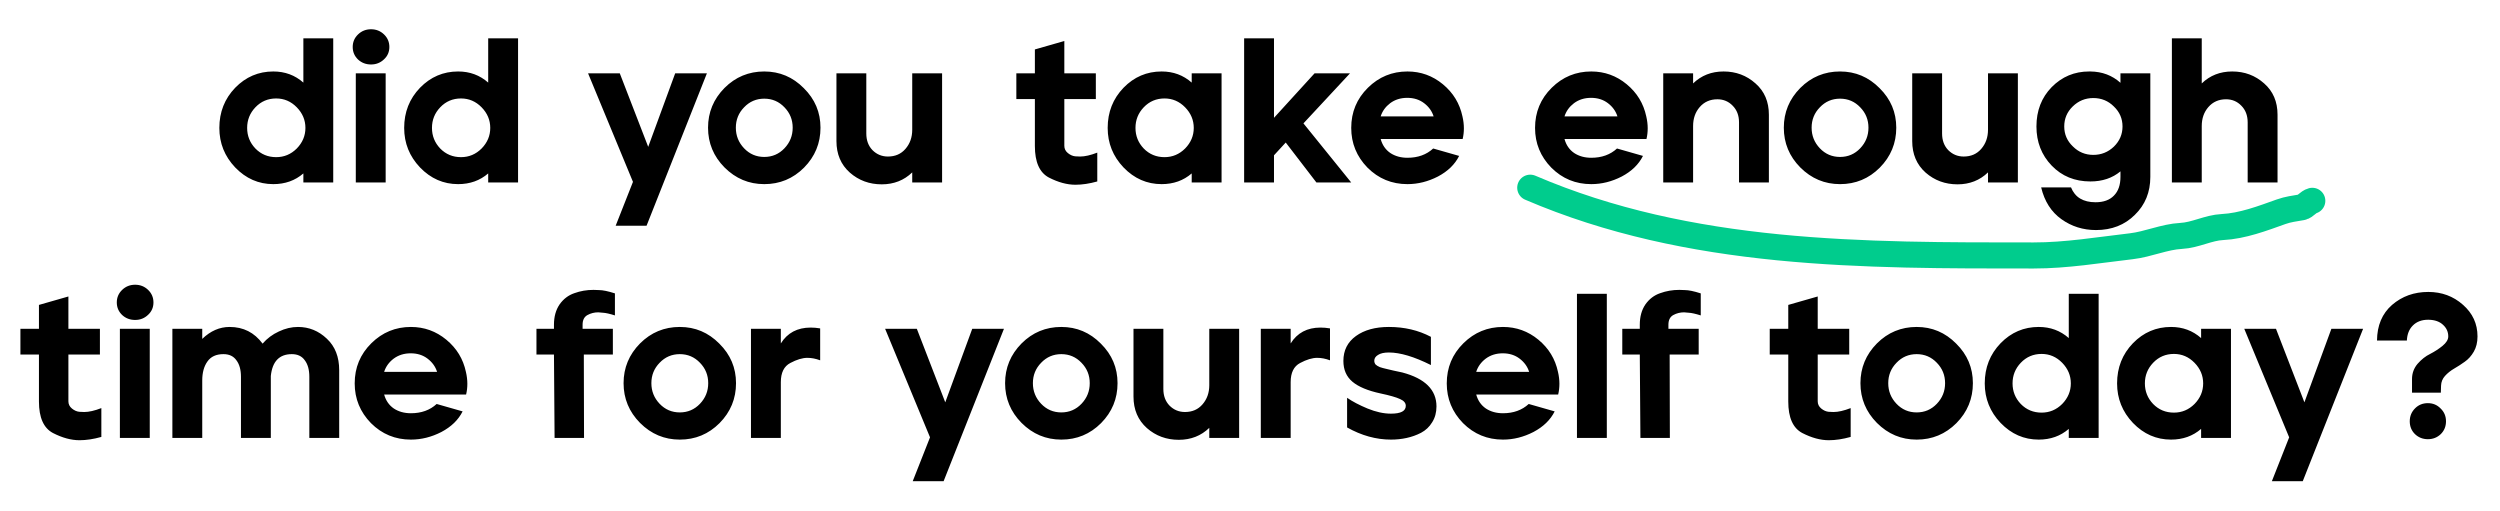 <svg xmlns="http://www.w3.org/2000/svg" width="959" height="196" fill="none" viewBox="0 0 959 196"><path fill="#000" d="M90.224 33.66C94.279 29.499 99.15 27.419 104.838 27.419C109.315 27.419 113.16 28.841 116.372 31.685V14.7H127.827V70H116.372V66.524C113.212 69.263 109.368 70.632 104.838 70.632C99.203 70.632 94.332 68.499 90.224 64.233C86.168 59.967 84.141 54.911 84.141 49.065C84.141 43.008 86.168 37.873 90.224 33.66ZM94.805 49.065C94.805 52.12 95.859 54.753 97.966 56.965C100.125 59.177 102.784 60.283 105.944 60.283C108.999 60.283 111.632 59.177 113.844 56.965C116.056 54.7 117.162 52.067 117.162 49.065C117.162 46.063 116.056 43.43 113.844 41.165C111.632 38.9 108.999 37.768 105.944 37.768C102.784 37.768 100.125 38.9 97.966 41.165C95.859 43.377 94.805 46.01 94.805 49.065ZM147.939 28.13V70H136.484V28.13H147.939ZM137.353 13.199C138.722 11.882 140.381 11.224 142.33 11.224C144.279 11.224 145.938 11.882 147.307 13.199C148.676 14.516 149.361 16.122 149.361 18.018C149.361 19.914 148.676 21.494 147.307 22.758C145.938 24.075 144.279 24.733 142.33 24.733C140.381 24.733 138.722 24.101 137.353 22.837C135.984 21.52 135.299 19.914 135.299 18.018C135.299 16.122 135.984 14.516 137.353 13.199ZM161.123 33.66C165.178 29.499 170.05 27.419 175.738 27.419C180.215 27.419 184.059 28.841 187.272 31.685V14.7H198.727V70H187.272V66.524C184.112 69.263 180.267 70.632 175.738 70.632C170.103 70.632 165.231 68.499 161.123 64.233C157.068 59.967 155.04 54.911 155.04 49.065C155.04 43.008 157.068 37.873 161.123 33.66ZM165.705 49.065C165.705 52.12 166.758 54.753 168.865 56.965C171.024 59.177 173.684 60.283 176.844 60.283C179.899 60.283 182.532 59.177 184.744 56.965C186.956 54.7 188.062 52.067 188.062 49.065C188.062 46.063 186.956 43.43 184.744 41.165C182.532 38.9 179.899 37.768 176.844 37.768C173.684 37.768 171.024 38.9 168.865 41.165C166.758 43.377 165.705 46.01 165.705 49.065ZM225.584 28.13H237.75L248.652 56.333L259.001 28.13H271.167L248.02 86.59H236.17L242.806 69.763L225.584 28.13ZM277.926 33.739C282.139 29.526 287.221 27.419 293.173 27.419C299.071 27.419 304.127 29.552 308.341 33.818C312.607 38.031 314.74 43.087 314.74 48.986C314.74 54.937 312.633 60.046 308.42 64.312C304.206 68.525 299.124 70.632 293.173 70.632C287.274 70.632 282.192 68.499 277.926 64.233C273.712 59.967 271.606 54.885 271.606 48.986C271.606 43.087 273.712 38.005 277.926 33.739ZM282.271 48.986C282.271 52.041 283.324 54.674 285.431 56.886C287.537 59.098 290.118 60.204 293.173 60.204C296.227 60.204 298.808 59.098 300.915 56.886C303.021 54.674 304.075 52.041 304.075 48.986C304.075 45.931 303.021 43.324 300.915 41.165C298.808 38.953 296.227 37.847 293.173 37.847C290.118 37.847 287.537 38.953 285.431 41.165C283.324 43.324 282.271 45.931 282.271 48.986ZM320.86 28.13H332.315V51.198C332.315 53.831 333.105 55.964 334.685 57.597C336.317 59.23 338.292 60.046 340.61 60.046C343.401 60.046 345.639 59.072 347.325 57.123C349.063 55.122 349.932 52.673 349.932 49.776V28.13H361.387V70H349.932V66.129C346.772 69.184 342.874 70.711 338.24 70.711C333.5 70.711 329.418 69.21 325.995 66.208C322.571 63.153 320.86 59.124 320.86 54.121V28.13ZM389.87 28.13H396.98V18.966L408.277 15.727V28.13H420.364V38.005H408.277V55.938C408.277 57.044 408.725 57.966 409.62 58.703C410.516 59.44 411.464 59.862 412.464 59.967C413.518 60.02 414.15 60.046 414.36 60.046C416.151 60.046 418.337 59.546 420.917 58.545V69.605C417.915 70.448 415.124 70.869 412.543 70.869C409.331 70.869 405.934 69.947 402.352 68.104C398.771 66.208 396.98 62.179 396.98 56.017V38.005H389.87V28.13ZM430.988 33.66C435.043 29.499 439.915 27.419 445.603 27.419C450.08 27.419 453.924 28.841 457.137 31.685V28.13H468.592V70H457.137V66.524C453.977 69.263 450.132 70.632 445.603 70.632C439.968 70.632 435.096 68.499 430.988 64.233C426.933 59.967 424.905 54.911 424.905 49.065C424.905 43.008 426.933 37.873 430.988 33.66ZM435.57 49.065C435.57 52.12 436.623 54.753 438.73 56.965C440.889 59.177 443.549 60.283 446.709 60.283C449.764 60.283 452.397 59.177 454.609 56.965C456.821 54.7 457.927 52.067 457.927 49.065C457.927 46.063 456.821 43.43 454.609 41.165C452.397 38.9 449.764 37.768 446.709 37.768C443.549 37.768 440.889 38.9 438.73 41.165C436.623 43.377 435.57 46.01 435.57 49.065ZM488.704 14.7V45.194L504.267 28.13H517.855L500.001 47.327L518.329 70H504.978L493.207 54.674L488.704 59.572V70H477.249V14.7H488.704ZM524.731 33.66C528.944 29.499 534 27.419 539.899 27.419C545.008 27.419 549.537 29.052 553.487 32.317C557.437 35.582 559.939 39.69 560.992 44.641C561.361 46.221 561.545 47.748 561.545 49.223C561.545 50.645 561.387 52.014 561.071 53.331H529.629C530.261 55.648 531.499 57.439 533.342 58.703C535.185 59.914 537.371 60.52 539.899 60.52C543.902 60.52 547.193 59.335 549.774 56.965L559.728 59.809C558.095 63.074 555.383 65.708 551.591 67.709C547.799 69.658 543.902 70.632 539.899 70.632C533.895 70.632 528.786 68.525 524.573 64.312C520.412 60.046 518.332 54.964 518.332 49.065C518.332 43.008 520.465 37.873 524.731 33.66ZM529.629 44.641H549.932C549.3 42.64 548.089 40.954 546.298 39.585C544.507 38.216 542.348 37.531 539.82 37.531C537.292 37.531 535.106 38.216 533.263 39.585C531.472 40.954 530.261 42.64 529.629 44.641ZM595.245 33.66C599.458 29.499 604.514 27.419 610.413 27.419C615.521 27.419 620.051 29.052 624.001 32.317C627.951 35.582 630.452 39.69 631.506 44.641C631.874 46.221 632.059 47.748 632.059 49.223C632.059 50.645 631.901 52.014 631.585 53.331H600.143C600.775 55.648 602.012 57.439 603.856 58.703C605.699 59.914 607.885 60.52 610.413 60.52C614.415 60.52 617.707 59.335 620.288 56.965L630.242 59.809C628.609 63.074 625.897 65.708 622.105 67.709C618.313 69.658 614.415 70.632 610.413 70.632C604.409 70.632 599.3 68.525 595.087 64.312C590.926 60.046 588.846 54.964 588.846 49.065C588.846 43.008 590.979 37.873 595.245 33.66ZM600.143 44.641H620.446C619.814 42.64 618.602 40.954 616.812 39.585C615.021 38.216 612.862 37.531 610.334 37.531C607.806 37.531 605.62 38.216 603.777 39.585C601.986 40.954 600.775 42.64 600.143 44.641ZM638.017 28.13H649.472V32.001C652.632 28.946 656.529 27.419 661.164 27.419C665.904 27.419 669.986 28.946 673.409 32.001C676.832 35.003 678.544 39.006 678.544 44.009V70H667.089V46.932C667.089 44.299 666.273 42.166 664.64 40.533C663.06 38.9 661.111 38.084 658.794 38.084C656.003 38.084 653.738 39.085 652 41.086C650.315 43.035 649.472 45.457 649.472 48.354V70H638.017V28.13ZM690.593 33.739C694.806 29.526 699.888 27.419 705.84 27.419C711.738 27.419 716.794 29.552 721.008 33.818C725.274 38.031 727.407 43.087 727.407 48.986C727.407 54.937 725.3 60.046 721.087 64.312C716.873 68.525 711.791 70.632 705.84 70.632C699.941 70.632 694.859 68.499 690.593 64.233C686.379 59.967 684.273 54.885 684.273 48.986C684.273 43.087 686.379 38.005 690.593 33.739ZM694.938 48.986C694.938 52.041 695.991 54.674 698.098 56.886C700.204 59.098 702.785 60.204 705.84 60.204C708.894 60.204 711.475 59.098 713.582 56.886C715.688 54.674 716.742 52.041 716.742 48.986C716.742 45.931 715.688 43.324 713.582 41.165C711.475 38.953 708.894 37.847 705.84 37.847C702.785 37.847 700.204 38.953 698.098 41.165C695.991 43.324 694.938 45.931 694.938 48.986ZM733.527 28.13H744.982V51.198C744.982 53.831 745.772 55.964 747.352 57.597C748.984 59.23 750.959 60.046 753.277 60.046C756.068 60.046 758.306 59.072 759.992 57.123C761.73 55.122 762.599 52.673 762.599 49.776V28.13H774.054V70H762.599V66.129C759.439 69.184 755.541 70.711 750.907 70.711C746.167 70.711 742.085 69.21 738.662 66.208C735.238 63.153 733.527 59.124 733.527 54.121V28.13ZM781.177 48.512C781.177 42.455 783.125 37.426 787.023 33.423C790.973 29.42 795.765 27.419 801.401 27.419C801.559 27.419 801.717 27.419 801.875 27.419C806.404 27.472 810.249 28.92 813.409 31.764V28.13H824.864V67.867C824.864 73.713 822.889 78.558 818.939 82.403C815.041 86.3 810.064 88.249 804.008 88.249C799.057 88.249 794.633 86.853 790.736 84.062C786.838 81.271 784.258 77.215 782.994 71.896H794.449C795.976 75.688 799.11 77.584 803.85 77.584C806.904 77.584 809.248 76.741 810.881 75.056C812.566 73.371 813.409 70.974 813.409 67.867V65.734C810.301 68.315 806.457 69.605 801.875 69.605C795.871 69.605 790.92 67.577 787.023 63.522C783.125 59.467 781.177 54.463 781.177 48.512ZM791.842 48.512C791.842 51.514 792.948 54.068 795.16 56.175C797.319 58.334 799.926 59.414 802.981 59.414C806.035 59.414 808.669 58.361 810.881 56.254C813.093 54.095 814.199 51.514 814.199 48.512C814.199 45.51 813.093 42.956 810.881 40.849C808.721 38.69 806.088 37.61 802.981 37.61C799.926 37.61 797.293 38.69 795.081 40.849C792.921 42.956 791.842 45.51 791.842 48.512ZM833.135 14.7H844.59V32.001C847.75 28.946 851.647 27.419 856.282 27.419C861.022 27.419 865.103 28.946 868.527 32.001C871.95 35.003 873.662 39.006 873.662 44.009V70H862.207V46.932C862.207 44.299 861.39 42.166 859.758 40.533C858.178 38.9 856.229 38.084 853.912 38.084C851.12 38.084 848.856 39.085 847.118 41.086C845.432 43.035 844.59 45.457 844.59 48.354V70H833.135V14.7ZM7.831 126.13H14.941V116.966L26.238 113.727V126.13H38.325V136.005H26.238V153.938C26.238 155.044 26.686 155.966 27.581 156.703C28.477 157.44 29.425 157.862 30.425 157.967C31.479 158.02 32.111 158.046 32.321 158.046C34.112 158.046 36.298 157.546 38.878 156.545V167.605C35.876 168.448 33.085 168.869 30.504 168.869C27.292 168.869 23.895 167.947 20.313 166.104C16.732 164.208 14.941 160.179 14.941 154.017V136.005H7.831V126.13ZM57.444 126.13V168H45.989V126.13H57.444ZM46.858 111.199C48.227 109.882 49.886 109.224 51.835 109.224C53.784 109.224 55.443 109.882 56.812 111.199C58.181 112.516 58.866 114.122 58.866 116.018C58.866 117.914 58.181 119.494 56.812 120.758C55.443 122.075 53.784 122.733 51.835 122.733C49.886 122.733 48.227 122.101 46.858 120.837C45.489 119.52 44.804 117.914 44.804 116.018C44.804 114.122 45.489 112.516 46.858 111.199ZM77.58 126.13V130.001C80.74 126.946 84.242 125.419 88.087 125.419C93.353 125.419 97.567 127.552 100.727 131.818C102.465 129.817 104.545 128.263 106.968 127.157C109.39 125.998 111.839 125.419 114.315 125.419C118.528 125.419 122.215 126.92 125.375 129.922C128.535 132.871 130.115 136.9 130.115 142.009V168H118.66V144.537C118.66 141.851 118.08 139.744 116.922 138.217C115.816 136.637 114.157 135.847 111.945 135.847C107.152 135.847 104.466 138.638 103.887 144.221V168H92.432V144.537C92.432 141.851 91.853 139.744 90.694 138.217C89.588 136.637 87.929 135.847 85.717 135.847C82.925 135.847 80.871 136.795 79.555 138.691C78.238 140.534 77.58 142.957 77.58 145.959V168H66.125V126.13H77.58ZM142.46 131.66C146.674 127.499 151.73 125.419 157.628 125.419C162.737 125.419 167.266 127.052 171.216 130.317C175.166 133.582 177.668 137.69 178.721 142.641C179.09 144.221 179.274 145.748 179.274 147.223C179.274 148.645 179.116 150.014 178.8 151.331H147.358C147.99 153.648 149.228 155.439 151.071 156.703C152.915 157.914 155.1 158.52 157.628 158.52C161.631 158.52 164.923 157.335 167.503 154.965L177.457 157.809C175.825 161.074 173.112 163.708 169.32 165.709C165.528 167.658 161.631 168.632 157.628 168.632C151.624 168.632 146.516 166.525 142.302 162.312C138.142 158.046 136.061 152.964 136.061 147.065C136.061 141.008 138.194 135.873 142.46 131.66ZM147.358 142.641H167.661C167.029 140.64 165.818 138.954 164.027 137.585C162.237 136.216 160.077 135.531 157.549 135.531C155.021 135.531 152.836 136.216 150.992 137.585C149.202 138.954 147.99 140.64 147.358 142.641ZM205.785 126.13H212.5V124.55C212.5 121.495 213.211 118.915 214.633 116.808C216.108 114.701 218.004 113.253 220.321 112.463C222.638 111.62 225.087 111.199 227.668 111.199C227.721 111.199 228.432 111.225 229.801 111.278C231.223 111.278 233.251 111.699 235.884 112.542V120.995C233.883 120.363 232.355 120.021 231.302 119.968C230.301 119.863 229.696 119.81 229.485 119.81C228.01 119.81 226.641 120.152 225.377 120.837C224.113 121.522 223.481 122.759 223.481 124.55V126.13H235.094V136.005H223.955L224.034 168H212.737L212.5 136.005H205.785V126.13ZM245.523 131.739C249.737 127.526 254.819 125.419 260.77 125.419C266.669 125.419 271.725 127.552 275.938 131.818C280.204 136.031 282.337 141.087 282.337 146.986C282.337 152.937 280.231 158.046 276.017 162.312C271.804 166.525 266.722 168.632 260.77 168.632C254.872 168.632 249.789 166.499 245.523 162.233C241.31 157.967 239.203 152.885 239.203 146.986C239.203 141.087 241.31 136.005 245.523 131.739ZM249.868 146.986C249.868 150.041 250.922 152.674 253.028 154.886C255.135 157.098 257.716 158.204 260.77 158.204C263.825 158.204 266.406 157.098 268.512 154.886C270.619 152.674 271.672 150.041 271.672 146.986C271.672 143.931 270.619 141.324 268.512 139.165C266.406 136.953 263.825 135.847 260.77 135.847C257.716 135.847 255.135 136.953 253.028 139.165C250.922 141.324 249.868 143.931 249.868 146.986ZM288.072 126.13H299.527V131.739C302.055 127.684 305.873 125.656 310.982 125.656C312.14 125.656 313.352 125.761 314.616 125.972V138.217C312.93 137.585 311.298 137.269 309.718 137.269C307.822 137.269 305.636 137.927 303.161 139.244C300.738 140.508 299.527 142.957 299.527 146.591V168H288.072V126.13ZM339.533 126.13H351.699L362.601 154.333L372.95 126.13H385.116L361.969 184.59H350.119L356.755 167.763L339.533 126.13ZM391.874 131.739C396.087 127.526 401.17 125.419 407.121 125.419C413.02 125.419 418.076 127.552 422.289 131.818C426.555 136.031 428.688 141.087 428.688 146.986C428.688 152.937 426.581 158.046 422.368 162.312C418.155 166.525 413.072 168.632 407.121 168.632C401.222 168.632 396.14 166.499 391.874 162.233C387.661 157.967 385.554 152.885 385.554 146.986C385.554 141.087 387.661 136.005 391.874 131.739ZM396.219 146.986C396.219 150.041 397.272 152.674 399.379 154.886C401.486 157.098 404.066 158.204 407.121 158.204C410.176 158.204 412.756 157.098 414.863 154.886C416.97 152.674 418.023 150.041 418.023 146.986C418.023 143.931 416.97 141.324 414.863 139.165C412.756 136.953 410.176 135.847 407.121 135.847C404.066 135.847 401.486 136.953 399.379 139.165C397.272 141.324 396.219 143.931 396.219 146.986ZM434.808 126.13H446.263V149.198C446.263 151.831 447.053 153.964 448.633 155.597C450.266 157.23 452.241 158.046 454.558 158.046C457.349 158.046 459.588 157.072 461.273 155.123C463.011 153.122 463.88 150.673 463.88 147.776V126.13H475.335V168H463.88V164.129C460.72 167.184 456.823 168.711 452.188 168.711C447.448 168.711 443.366 167.21 439.943 164.208C436.52 161.153 434.808 157.124 434.808 152.121V126.13ZM483.643 126.13H495.098V131.739C497.626 127.684 501.444 125.656 506.553 125.656C507.712 125.656 508.923 125.761 510.187 125.972V138.217C508.502 137.585 506.869 137.269 505.289 137.269C503.393 137.269 501.207 137.927 498.732 139.244C496.309 140.508 495.098 142.957 495.098 146.591V168H483.643V126.13ZM520.142 128.895C523.355 126.578 527.568 125.419 532.782 125.419C538.733 125.419 544.105 126.683 548.898 129.211V140.034C542.473 136.821 537.101 135.215 532.782 135.215C530.939 135.215 529.543 135.531 528.595 136.163C527.647 136.742 527.173 137.48 527.173 138.375C527.173 138.902 527.331 139.376 527.647 139.797C528.016 140.166 528.569 140.508 529.306 140.824C530.096 141.087 530.86 141.298 531.597 141.456C532.334 141.614 533.335 141.851 534.599 142.167C535.916 142.43 537.022 142.667 537.917 142.878C546.66 145.195 551.031 149.54 551.031 155.913C551.031 158.23 550.478 160.258 549.372 161.996C548.319 163.734 546.897 165.077 545.106 166.025C543.368 166.92 541.525 167.579 539.576 168C537.68 168.421 535.679 168.632 533.572 168.632C527.884 168.632 522.275 167.078 516.745 163.971V152.595C518.799 154.017 521.406 155.386 524.566 156.703C527.779 158.02 530.781 158.678 533.572 158.678C537.364 158.678 539.26 157.677 539.26 155.676C539.26 154.57 538.523 153.701 537.048 153.069C535.573 152.384 533.098 151.673 529.622 150.936C524.724 149.883 521.116 148.382 518.799 146.433C516.482 144.484 515.323 141.825 515.323 138.454C515.323 134.399 516.929 131.212 520.142 128.895ZM561.376 131.66C565.59 127.499 570.646 125.419 576.544 125.419C581.653 125.419 586.182 127.052 590.132 130.317C594.082 133.582 596.584 137.69 597.637 142.641C598.006 144.221 598.19 145.748 598.19 147.223C598.19 148.645 598.032 150.014 597.716 151.331H566.274C566.906 153.648 568.144 155.439 569.987 156.703C571.831 157.914 574.016 158.52 576.544 158.52C580.547 158.52 583.839 157.335 586.419 154.965L596.373 157.809C594.741 161.074 592.028 163.708 588.236 165.709C584.444 167.658 580.547 168.632 576.544 168.632C570.54 168.632 565.432 166.525 561.218 162.312C557.058 158.046 554.977 152.964 554.977 147.065C554.977 141.008 557.11 135.873 561.376 131.66ZM566.274 142.641H586.577C585.945 140.64 584.734 138.954 582.943 137.585C581.153 136.216 578.993 135.531 576.465 135.531C573.937 135.531 571.752 136.216 569.908 137.585C568.118 138.954 566.906 140.64 566.274 142.641ZM604.92 168V112.7H616.375V168H604.92ZM622.309 126.13H629.024V124.55C629.024 121.495 629.735 118.915 631.157 116.808C632.632 114.701 634.528 113.253 636.845 112.463C639.163 111.62 641.612 111.199 644.192 111.199C644.245 111.199 644.956 111.225 646.325 111.278C647.747 111.278 649.775 111.699 652.408 112.542V120.995C650.407 120.363 648.88 120.021 647.826 119.968C646.826 119.863 646.22 119.81 646.009 119.81C644.535 119.81 643.165 120.152 641.901 120.837C640.637 121.522 640.005 122.759 640.005 124.55V126.13H651.618V136.005H640.479L640.558 168H629.261L629.024 136.005H622.309V126.13ZM678.869 126.13H685.979V116.966L697.276 113.727V126.13H709.363V136.005H697.276V153.938C697.276 155.044 697.723 155.966 698.619 156.703C699.514 157.44 700.462 157.862 701.463 157.967C702.516 158.02 703.148 158.046 703.359 158.046C705.149 158.046 707.335 157.546 709.916 156.545V167.605C706.914 168.448 704.122 168.869 701.542 168.869C698.329 168.869 694.932 167.947 691.351 166.104C687.769 164.208 685.979 160.179 685.979 154.017V136.005H678.869V126.13ZM719.986 131.739C724.2 127.526 729.282 125.419 735.233 125.419C741.132 125.419 746.188 127.552 750.401 131.818C754.667 136.031 756.8 141.087 756.8 146.986C756.8 152.937 754.694 158.046 750.48 162.312C746.267 166.525 741.185 168.632 735.233 168.632C729.335 168.632 724.252 166.499 719.986 162.233C715.773 157.967 713.666 152.885 713.666 146.986C713.666 141.087 715.773 136.005 719.986 131.739ZM724.331 146.986C724.331 150.041 725.385 152.674 727.491 154.886C729.598 157.098 732.179 158.204 735.233 158.204C738.288 158.204 740.869 157.098 742.975 154.886C745.082 152.674 746.135 150.041 746.135 146.986C746.135 143.931 745.082 141.324 742.975 139.165C740.869 136.953 738.288 135.847 735.233 135.847C732.179 135.847 729.598 136.953 727.491 139.165C725.385 141.324 724.331 143.931 724.331 146.986ZM767.432 131.66C771.488 127.499 776.359 125.419 782.047 125.419C786.524 125.419 790.369 126.841 793.581 129.685V112.7H805.036V168H793.581V164.524C790.421 167.263 786.577 168.632 782.047 168.632C776.412 168.632 771.54 166.499 767.432 162.233C763.377 157.967 761.349 152.911 761.349 147.065C761.349 141.008 763.377 135.873 767.432 131.66ZM772.014 147.065C772.014 150.12 773.068 152.753 775.174 154.965C777.334 157.177 779.993 158.283 783.153 158.283C786.208 158.283 788.841 157.177 791.053 154.965C793.265 152.7 794.371 150.067 794.371 147.065C794.371 144.063 793.265 141.43 791.053 139.165C788.841 136.9 786.208 135.768 783.153 135.768C779.993 135.768 777.334 136.9 775.174 139.165C773.068 141.377 772.014 144.01 772.014 147.065ZM818.196 131.66C822.251 127.499 827.123 125.419 832.811 125.419C837.288 125.419 841.132 126.841 844.345 129.685V126.13H855.8V168H844.345V164.524C841.185 167.263 837.34 168.632 832.811 168.632C827.176 168.632 822.304 166.499 818.196 162.233C814.141 157.967 812.113 152.911 812.113 147.065C812.113 141.008 814.141 135.873 818.196 131.66ZM822.778 147.065C822.778 150.12 823.831 152.753 825.938 154.965C828.097 157.177 830.757 158.283 833.917 158.283C836.972 158.283 839.605 157.177 841.817 154.965C844.029 152.7 845.135 150.067 845.135 147.065C845.135 144.063 844.029 141.43 841.817 139.165C839.605 136.9 836.972 135.768 833.917 135.768C830.757 135.768 828.097 136.9 825.938 139.165C823.831 141.377 822.778 144.01 822.778 147.065ZM860.902 126.13H873.068L883.97 154.333L894.319 126.13H906.485L883.338 184.59H871.488L878.124 167.763L860.902 126.13ZM911.819 130.633C911.871 124.84 913.794 120.284 917.586 116.966C921.43 113.648 926.065 111.989 931.49 111.989C936.651 111.989 941.075 113.622 944.762 116.887C948.501 120.152 950.371 124.208 950.371 129.053C950.371 131.318 949.897 133.266 948.949 134.899C948.001 136.532 946.842 137.822 945.473 138.77C944.156 139.718 942.813 140.587 941.444 141.377C940.074 142.167 938.889 143.115 937.889 144.221C936.941 145.274 936.44 146.512 936.388 147.934L936.309 150.62H925.249V145.406C925.249 143.194 925.96 141.245 927.382 139.56C928.856 137.875 930.463 136.611 932.201 135.768C933.939 134.873 935.519 133.846 936.941 132.687C938.415 131.476 939.153 130.264 939.153 129.053C939.153 127.315 938.494 125.84 937.178 124.629C935.861 123.365 934.018 122.707 931.648 122.654C931.542 122.654 931.463 122.654 931.411 122.654C928.988 122.654 927.039 123.391 925.565 124.866C924.143 126.288 923.379 128.21 923.274 130.633H911.819ZM926.434 156.624C927.75 155.307 929.383 154.649 931.332 154.649C933.28 154.649 934.913 155.334 936.23 156.703C937.599 158.02 938.284 159.652 938.284 161.601C938.284 163.55 937.625 165.182 936.309 166.499C934.939 167.816 933.28 168.474 931.332 168.474C929.383 168.474 927.724 167.816 926.355 166.499C925.038 165.182 924.38 163.55 924.38 161.601C924.38 159.652 925.064 157.993 926.434 156.624Z"/><path stroke="#00CC8D" stroke-linecap="round" stroke-width="10" d="M587 72C648.34 98.318 714.818 98 780.041 98C792.822 98 804.929 95.921 817.585 94.459C824.039 93.713 830.242 90.835 836.645 90.498C842.217 90.205 847.05 87.37 852.514 87.097C860.224 86.711 867.929 83.764 875.032 81.226C877.685 80.277 880.265 79.975 882.966 79.502C884.27 79.273 885.462 77.436 887 77.032"/></svg>